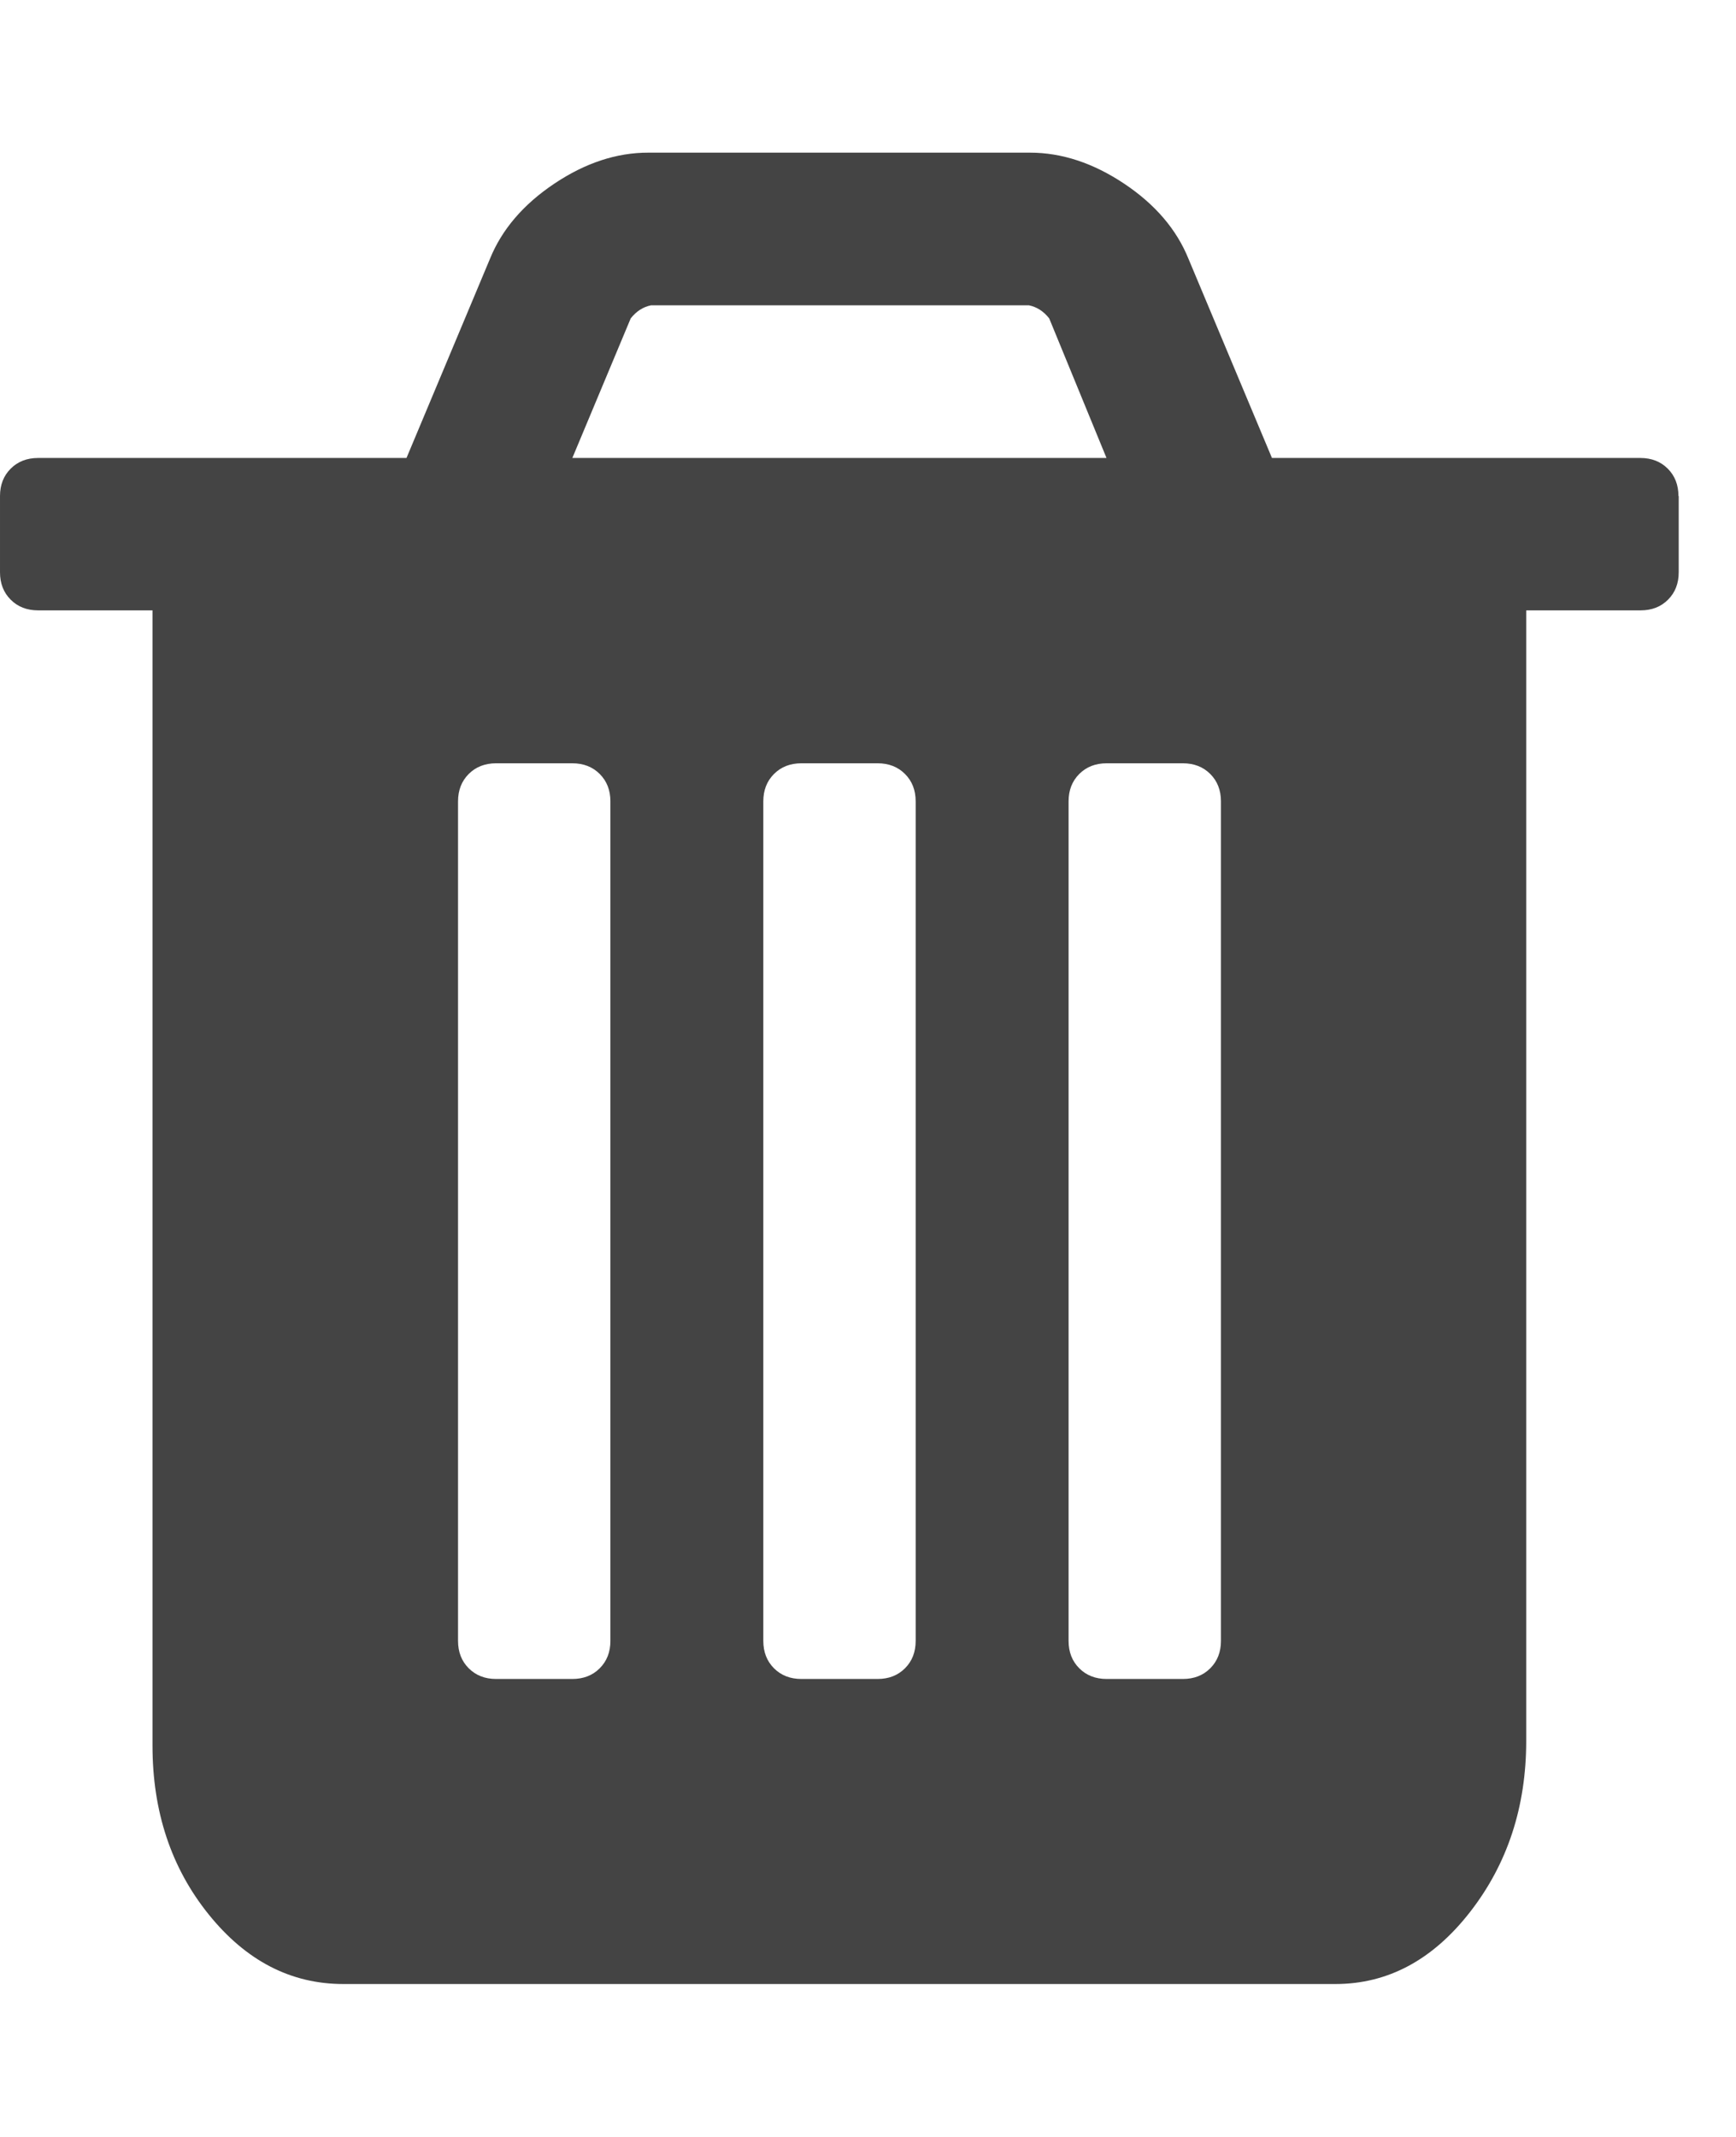 <?xml version="1.0" encoding="utf-8"?>
<!-- Generated by IcoMoon.io -->
<!DOCTYPE svg PUBLIC "-//W3C//DTD SVG 1.1//EN" "http://www.w3.org/Graphics/SVG/1.1/DTD/svg11.dtd">
<svg version="1.1" xmlns="http://www.w3.org/2000/svg" xmlns:xlink="http://www.w3.org/1999/xlink" width="13" height="16" viewBox="0 0 13 16">
<path fill="#444444" d="M4.571 12.286v-6.286q0-0.125-0.080-0.205t-0.205-0.080h-0.571q-0.125 0-0.205 0.080t-0.080 0.205v6.286q0 0.125 0.080 0.205t0.205 0.080h0.571q0.125 0 0.205-0.080t0.080-0.205zM6.857 12.286v-6.286q0-0.125-0.080-0.205t-0.205-0.080h-0.571q-0.125 0-0.205 0.080t-0.080 0.205v6.286q0 0.125 0.080 0.205t0.205 0.080h0.571q0.125 0 0.205-0.080t0.080-0.205zM9.143 12.286v-6.286q0-0.125-0.080-0.205t-0.205-0.080h-0.571q-0.125 0-0.205 0.080t-0.080 0.205v6.286q0 0.125 0.080 0.205t0.205 0.080h0.571q0.125 0 0.205-0.080t0.080-0.205zM4.286 3.429h4l-0.429-1.045q-0.063-0.080-0.152-0.098h-2.83q-0.089 0.018-0.152 0.098zM12.571 3.714v0.571q0 0.125-0.080 0.205t-0.205 0.080h-0.857v8.464q0 0.741-0.42 1.281t-1.009 0.54h-7.429q-0.589 0-1.009-0.522t-0.42-1.263v-8.5h-0.857q-0.125 0-0.205-0.080t-0.080-0.205v-0.571q0-0.125 0.080-0.205t0.205-0.080h2.759l0.625-1.491q0.134-0.33 0.482-0.563t0.705-0.232h2.857q0.357 0 0.705 0.232t0.482 0.563l0.625 1.491h2.759q0.125 0 0.205 0.080t0.080 0.205z"></path>
</svg>
